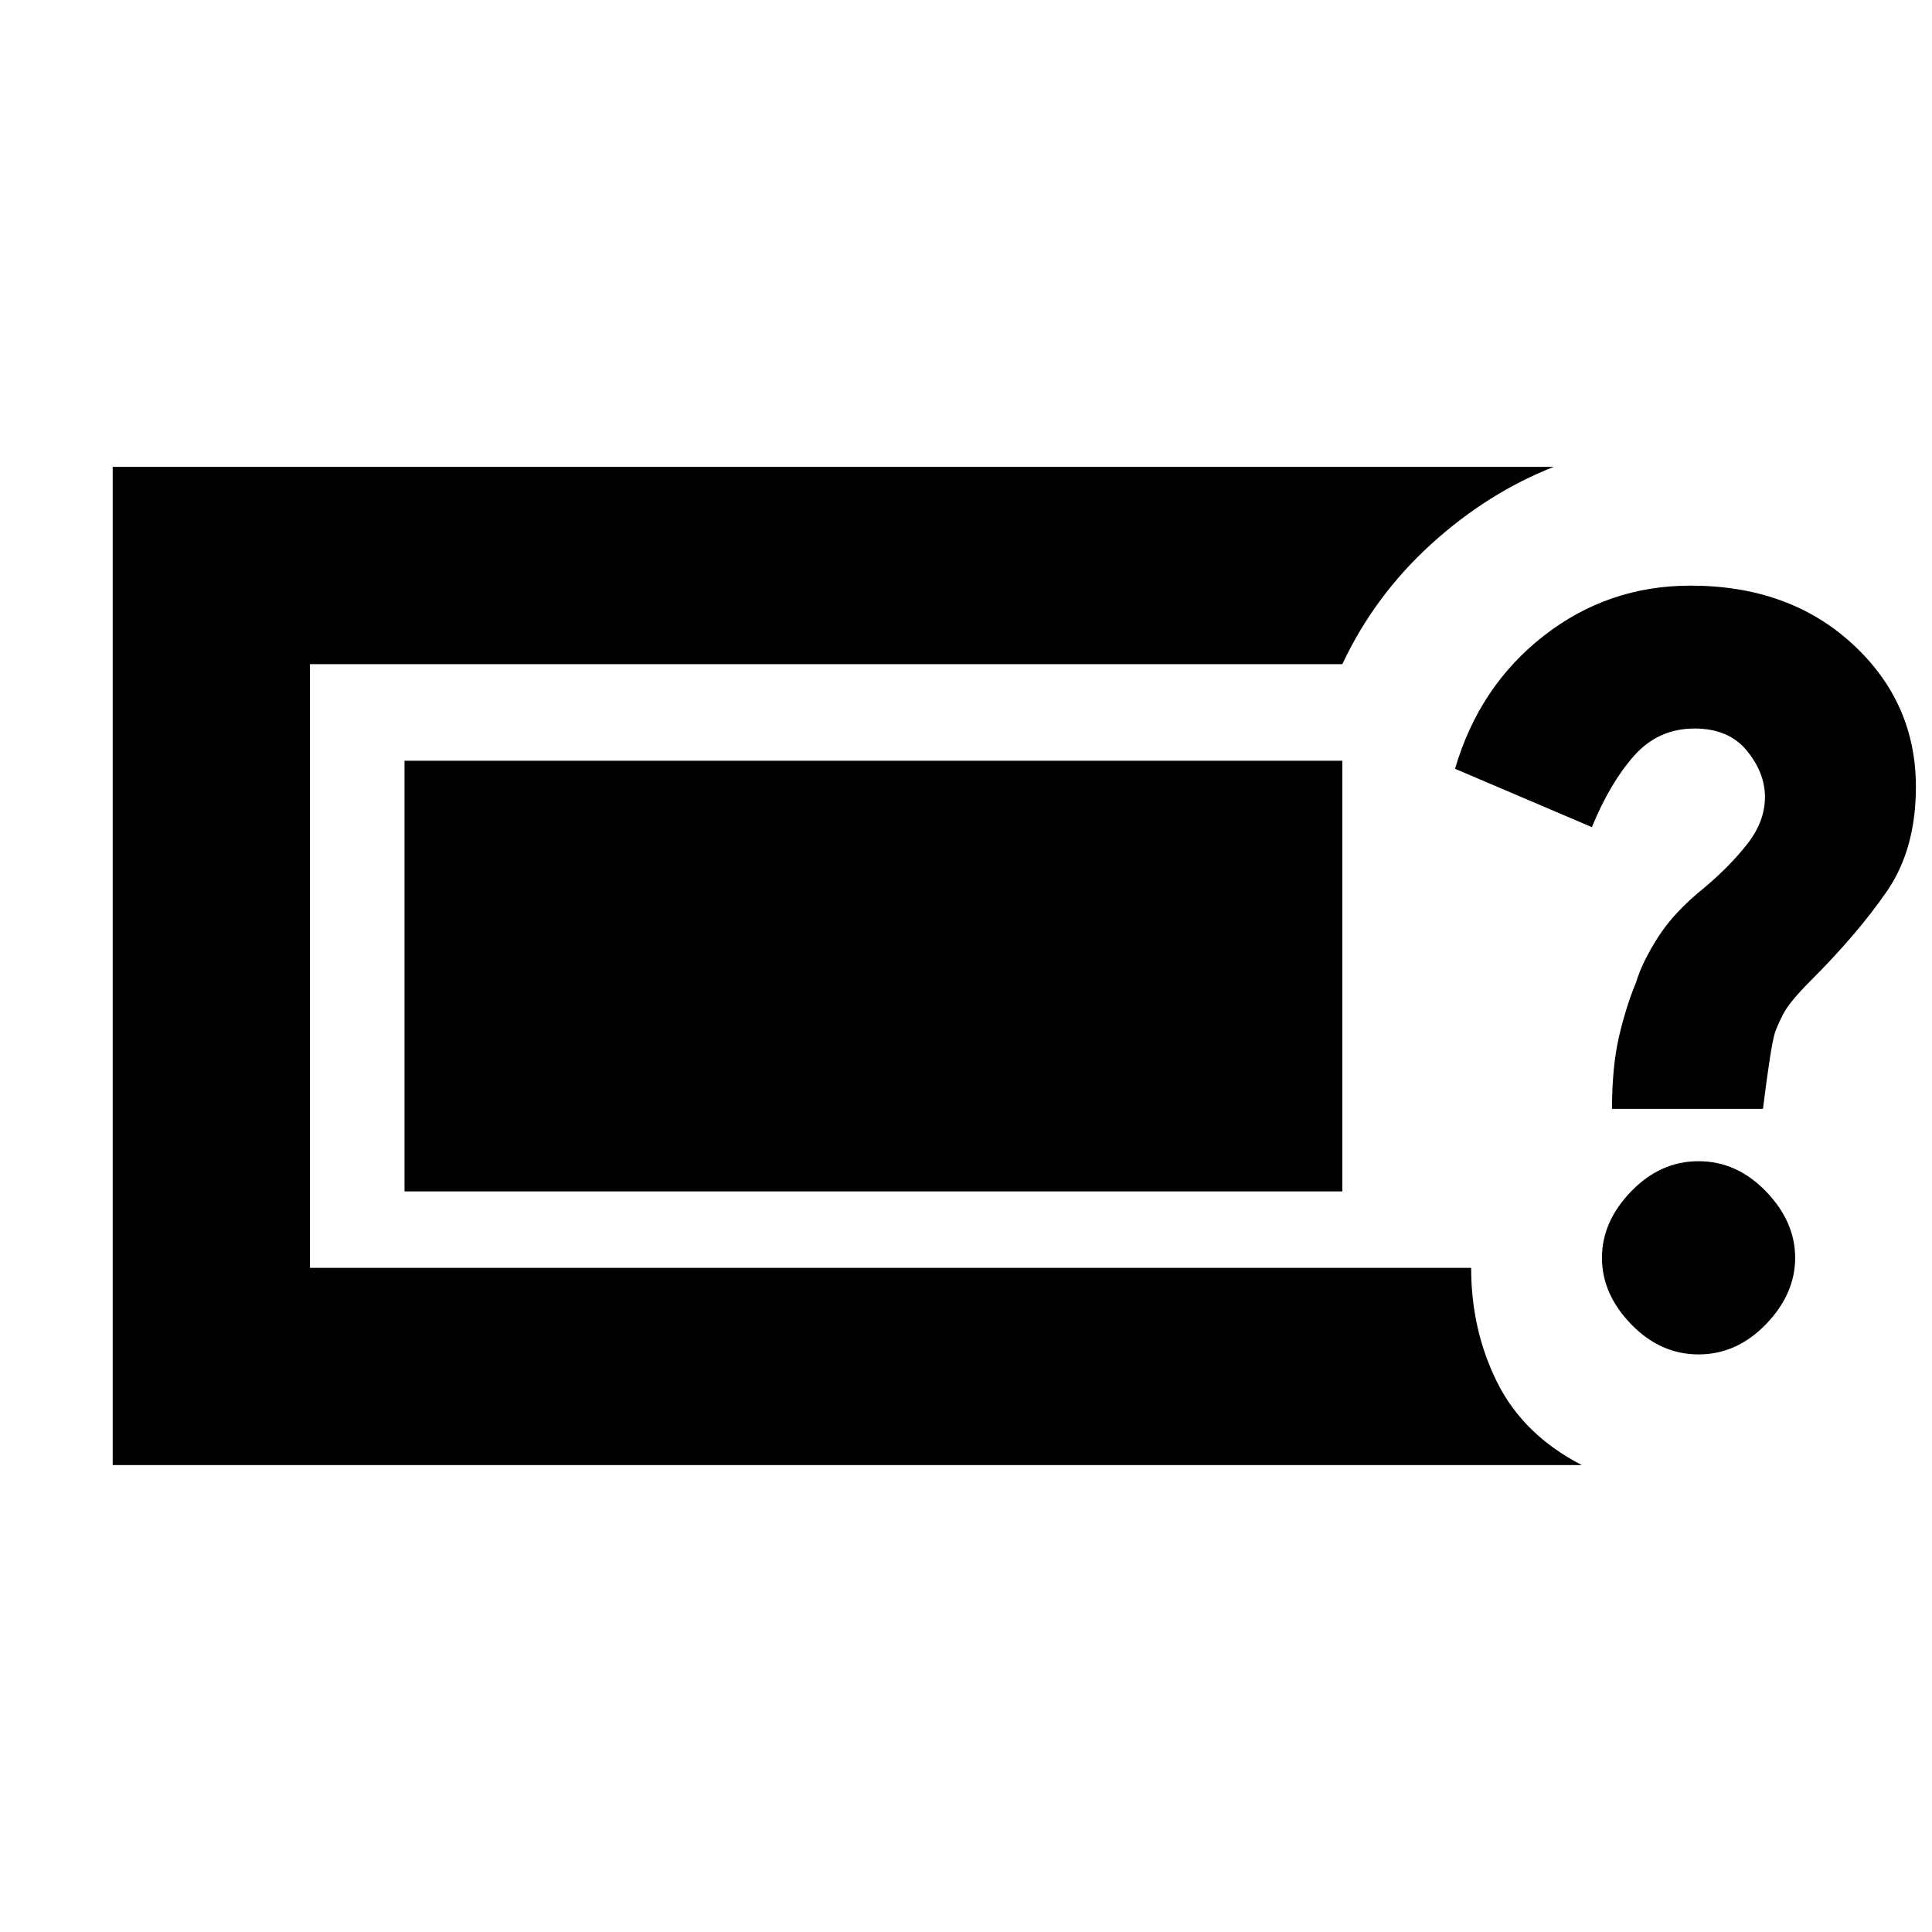 <svg xmlns="http://www.w3.org/2000/svg" height="20" viewBox="0 -960 960 960" width="20"><path d="M56-232v-496h716q-33 13-61 38.5T667-630H154v300h577q0 31 13 57t42 41H56Zm788-55q-19 0-33.5-15T796-335q0-18 14.5-33t33.5-15q19 0 33.5 15t14.5 33q0 18-14.5 33T844-287Zm-43-122q0-21 3.5-36t8.5-27q3-10 11-22.5t23-24.5q13-11 21.5-22t8.5-23q0-12-9-23t-26-11q-18 0-30 13.5T791-549l-68-29q12-41 44-66t73-25q49 0 80.5 29t31.5 71q0 31-14.5 52T900-473q-11 11-14 17t-4 9q-2 6-6 38h-75Zm-600 41v-214h466v214H201Z"/></svg>